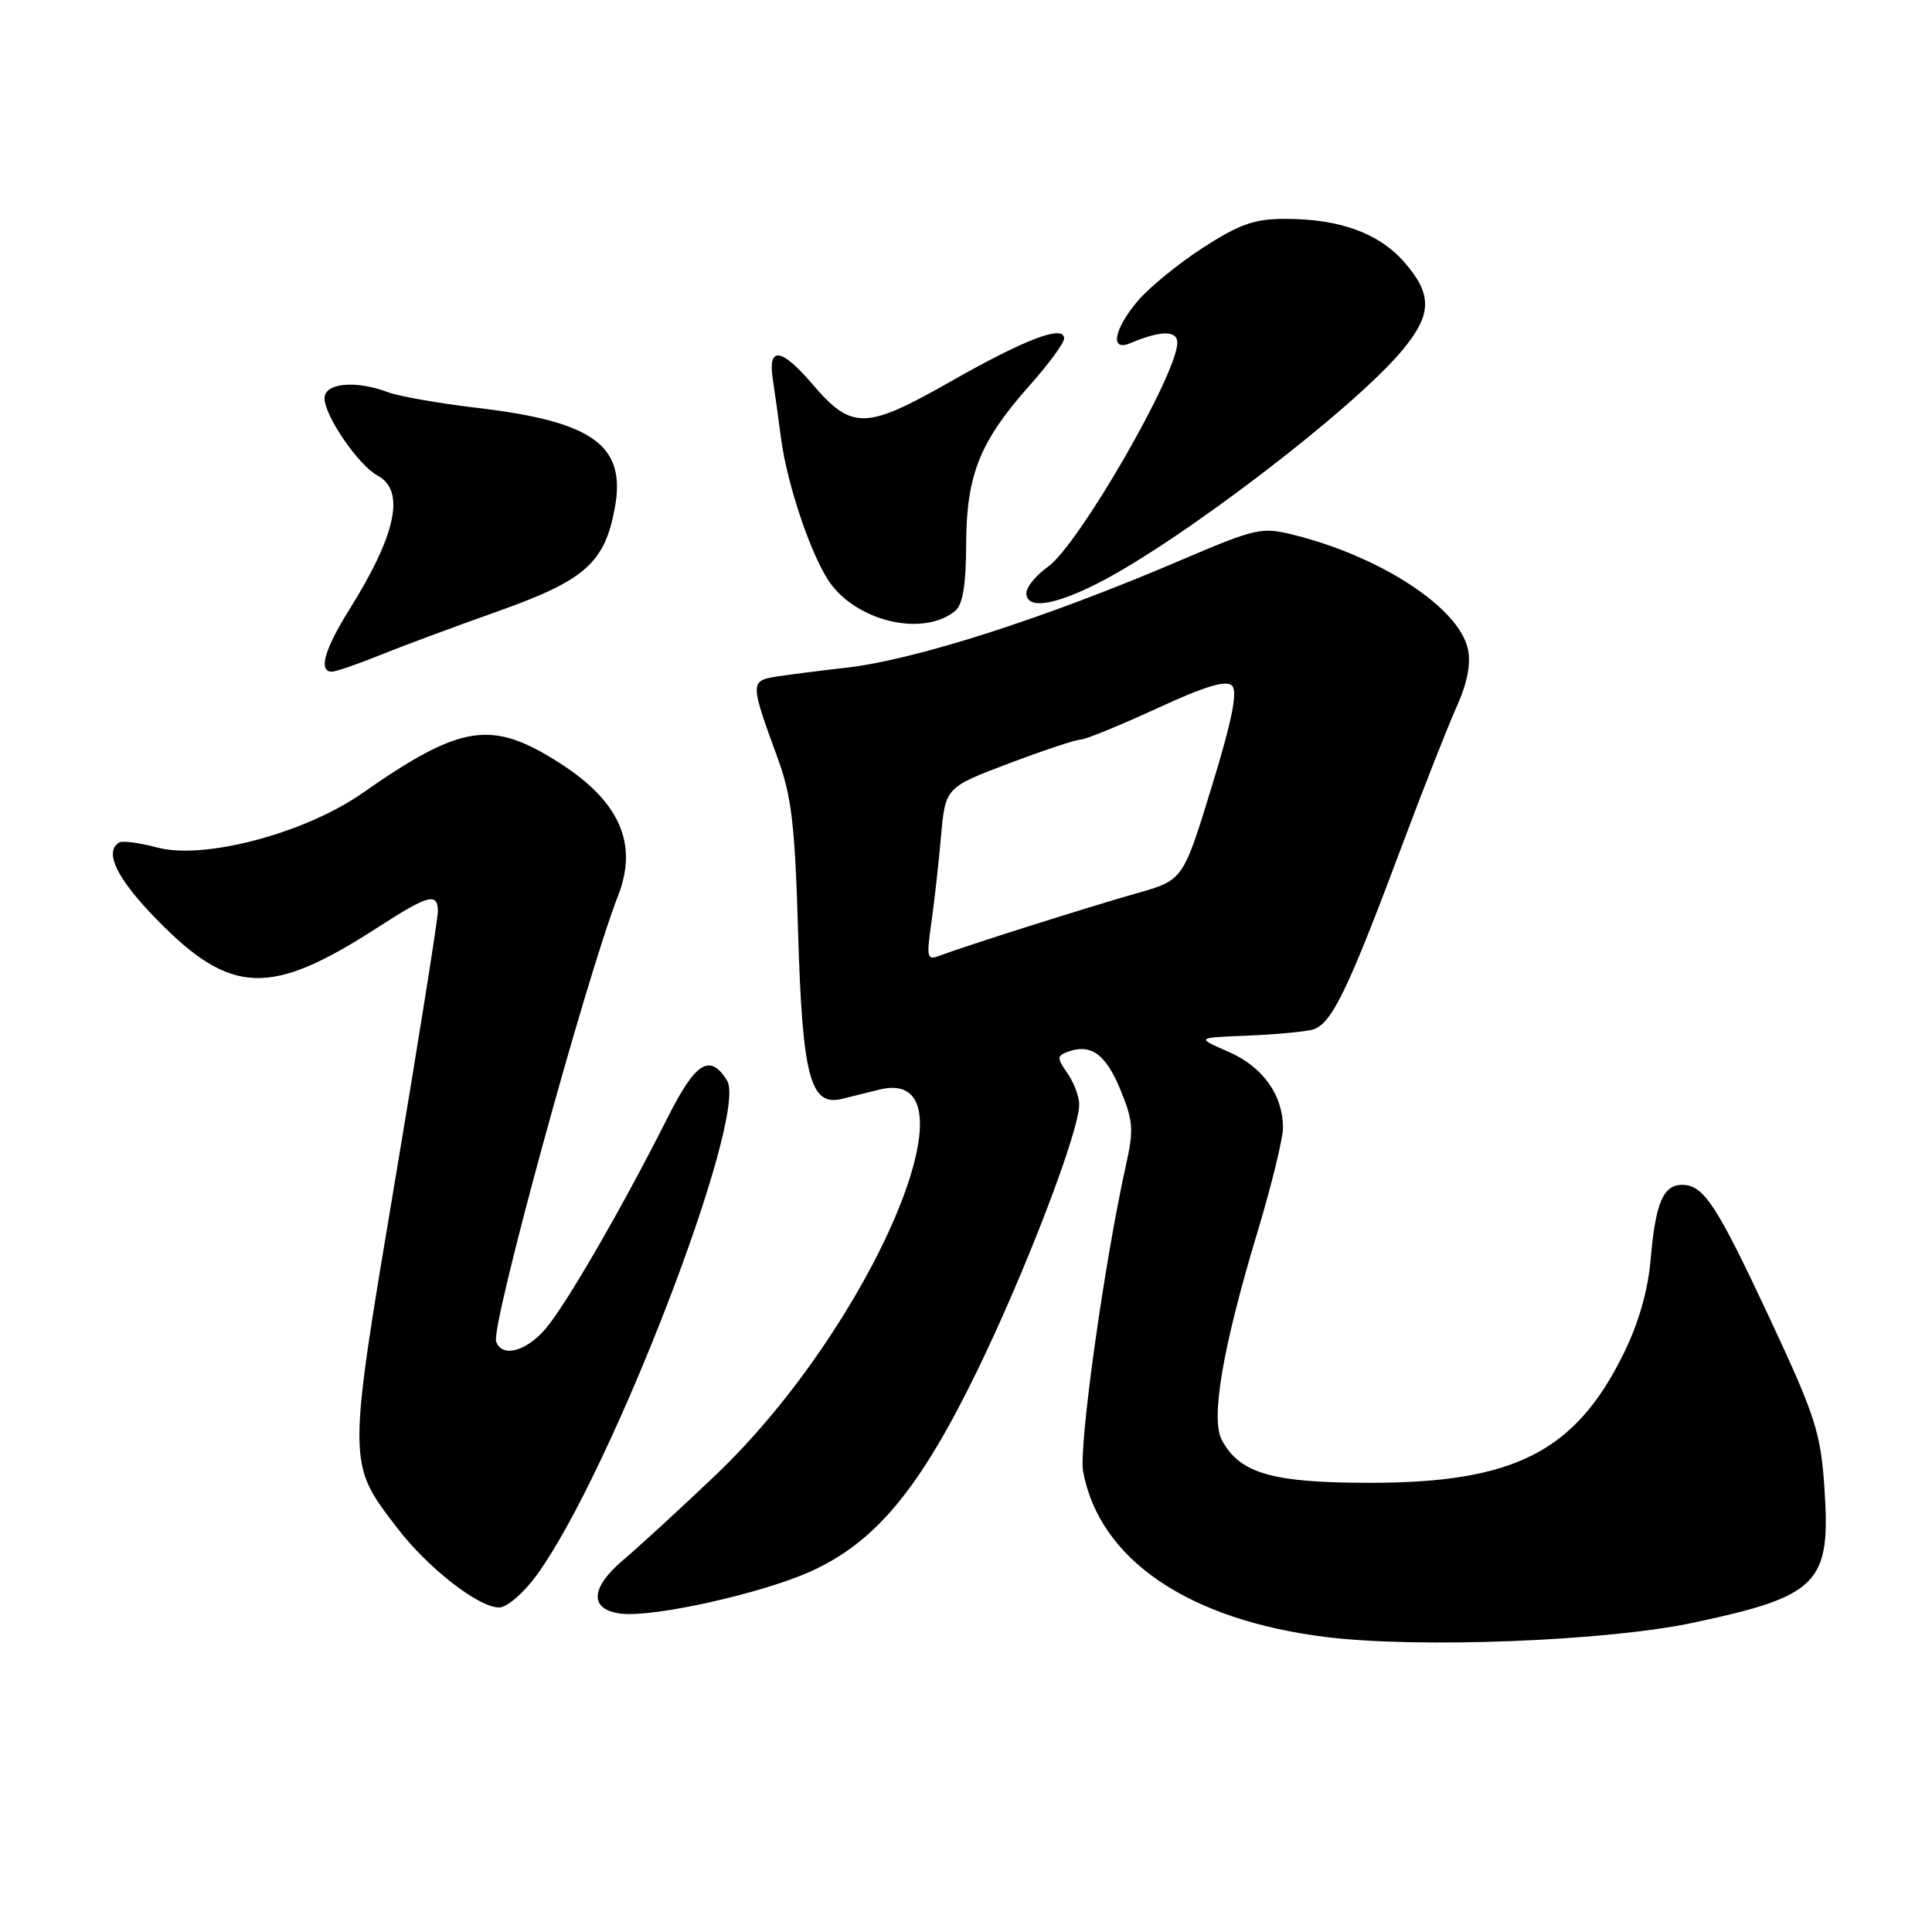 <?xml version="1.0" encoding="UTF-8" standalone="no"?>
<!DOCTYPE svg PUBLIC "-//W3C//DTD SVG 1.1//EN" "http://www.w3.org/Graphics/SVG/1.1/DTD/svg11.dtd" >
<svg xmlns="http://www.w3.org/2000/svg" xmlns:xlink="http://www.w3.org/1999/xlink" version="1.1" viewBox="0 0 256 256">
 <g >
 <path fill="currentColor"
d=" M 224.40 215.01 C 241.03 211.47 242.62 209.82 241.74 197.06 C 241.24 189.81 240.54 187.63 234.54 174.78 C 227.44 159.59 225.75 157.00 222.88 157.00 C 220.38 157.00 219.36 159.42 218.72 166.86 C 218.36 171.04 217.13 175.31 215.14 179.36 C 208.74 192.36 200.64 196.49 181.50 196.48 C 168.56 196.48 164.27 195.24 161.90 190.81 C 160.39 188.00 162.01 178.54 166.62 163.26 C 168.48 157.08 170.00 150.87 170.00 149.46 C 170.00 145.08 167.34 141.36 162.79 139.37 C 158.50 137.50 158.50 137.50 165.00 137.24 C 168.57 137.10 172.52 136.75 173.77 136.47 C 176.38 135.88 178.44 131.66 185.98 111.50 C 188.66 104.35 191.81 96.34 192.99 93.70 C 194.44 90.47 194.93 87.95 194.50 85.99 C 193.30 80.53 183.05 73.80 171.49 70.89 C 167.15 69.80 166.48 69.95 156.23 74.33 C 138.32 81.98 121.14 87.48 112.00 88.49 C 108.97 88.83 104.99 89.33 103.15 89.61 C 99.33 90.20 99.33 90.28 103.06 100.50 C 104.89 105.50 105.34 109.34 105.75 123.50 C 106.32 142.71 107.36 146.65 111.58 145.60 C 112.91 145.27 115.13 144.72 116.51 144.38 C 130.33 140.97 115.57 175.71 94.78 195.50 C 90.16 199.90 84.68 204.93 82.60 206.69 C 78.16 210.43 78.06 213.33 82.34 213.82 C 86.65 214.32 100.80 211.17 107.29 208.28 C 115.97 204.40 121.84 197.36 129.50 181.60 C 135.91 168.42 143.00 149.91 143.00 146.36 C 143.00 145.31 142.30 143.44 141.44 142.21 C 140.06 140.24 140.05 139.92 141.38 139.41 C 144.48 138.22 146.47 139.60 148.41 144.28 C 150.15 148.47 150.25 149.67 149.22 154.27 C 146.35 167.11 142.91 191.70 143.52 194.99 C 145.68 206.64 157.47 214.67 175.74 216.92 C 188.05 218.43 212.89 217.46 224.40 215.01 Z  M 71.09 208.75 C 80.97 195.21 99.23 147.77 96.33 143.16 C 94.04 139.53 92.17 140.71 88.41 148.19 C 82.58 159.78 75.10 172.73 72.35 176.00 C 69.75 179.09 66.49 179.95 65.74 177.75 C 65.03 175.70 77.67 129.52 81.90 118.68 C 84.58 111.83 82.12 106.21 74.21 101.14 C 65.14 95.32 61.15 95.92 47.98 105.12 C 40.38 110.42 27.03 113.96 20.84 112.30 C 18.48 111.67 16.20 111.37 15.78 111.64 C 13.75 112.89 15.51 116.47 20.80 121.87 C 30.60 131.89 35.82 132.08 49.97 122.94 C 56.78 118.54 57.99 118.21 58.02 120.75 C 58.03 121.71 55.49 137.70 52.37 156.28 C 46.01 194.20 46.00 193.79 52.59 202.41 C 56.66 207.74 63.39 213.00 66.14 213.00 C 67.16 213.00 69.38 211.09 71.09 208.75 Z  M 50.21 86.86 C 53.12 85.68 60.22 83.04 66.00 80.99 C 77.47 76.92 80.10 74.60 81.45 67.40 C 83.02 59.05 78.70 55.87 63.26 54.05 C 58.17 53.45 52.85 52.51 51.44 51.98 C 47.16 50.35 43.00 50.74 43.00 52.77 C 43.00 55.09 47.50 61.66 50.02 63.01 C 53.74 65.00 52.53 70.79 46.29 80.77 C 42.99 86.05 42.16 89.00 43.96 89.00 C 44.49 89.00 47.31 88.04 50.21 86.86 Z  M 126.59 80.93 C 127.57 80.11 128.01 77.45 128.02 72.13 C 128.05 62.95 129.81 58.54 136.37 51.14 C 138.92 48.28 141.00 45.45 141.00 44.86 C 141.00 42.97 135.87 44.91 125.86 50.61 C 114.68 56.96 112.86 56.99 107.64 50.89 C 103.50 46.06 101.73 45.84 102.40 50.25 C 102.67 52.04 103.16 55.52 103.48 58.00 C 104.30 64.40 107.76 74.43 110.23 77.56 C 114.16 82.56 122.54 84.29 126.59 80.93 Z  M 145.28 77.38 C 156.21 71.89 179.49 54.09 185.90 46.31 C 189.77 41.61 189.80 38.99 186.05 34.71 C 182.68 30.88 177.50 29.00 170.29 29.00 C 166.22 29.00 164.23 29.70 159.39 32.83 C 156.13 34.93 152.24 38.12 150.74 39.90 C 147.57 43.67 147.05 46.62 149.75 45.48 C 153.81 43.77 156.00 43.75 156.00 45.41 C 156.00 49.55 142.93 72.20 138.87 75.09 C 137.29 76.22 136.00 77.78 136.00 78.57 C 136.00 80.74 139.49 80.29 145.28 77.38 Z  M 123.39 122.42 C 123.78 119.71 124.36 114.54 124.68 110.92 C 125.26 104.35 125.26 104.35 133.65 101.17 C 138.27 99.43 142.55 98.00 143.18 98.00 C 143.80 98.00 148.33 96.15 153.25 93.89 C 159.63 90.94 162.48 90.08 163.25 90.85 C 164.02 91.62 163.26 95.45 160.55 104.28 C 156.76 116.63 156.76 116.63 150.63 118.36 C 144.34 120.14 127.71 125.41 124.49 126.64 C 122.84 127.27 122.75 126.89 123.39 122.42 Z "/>
</g>
</svg>